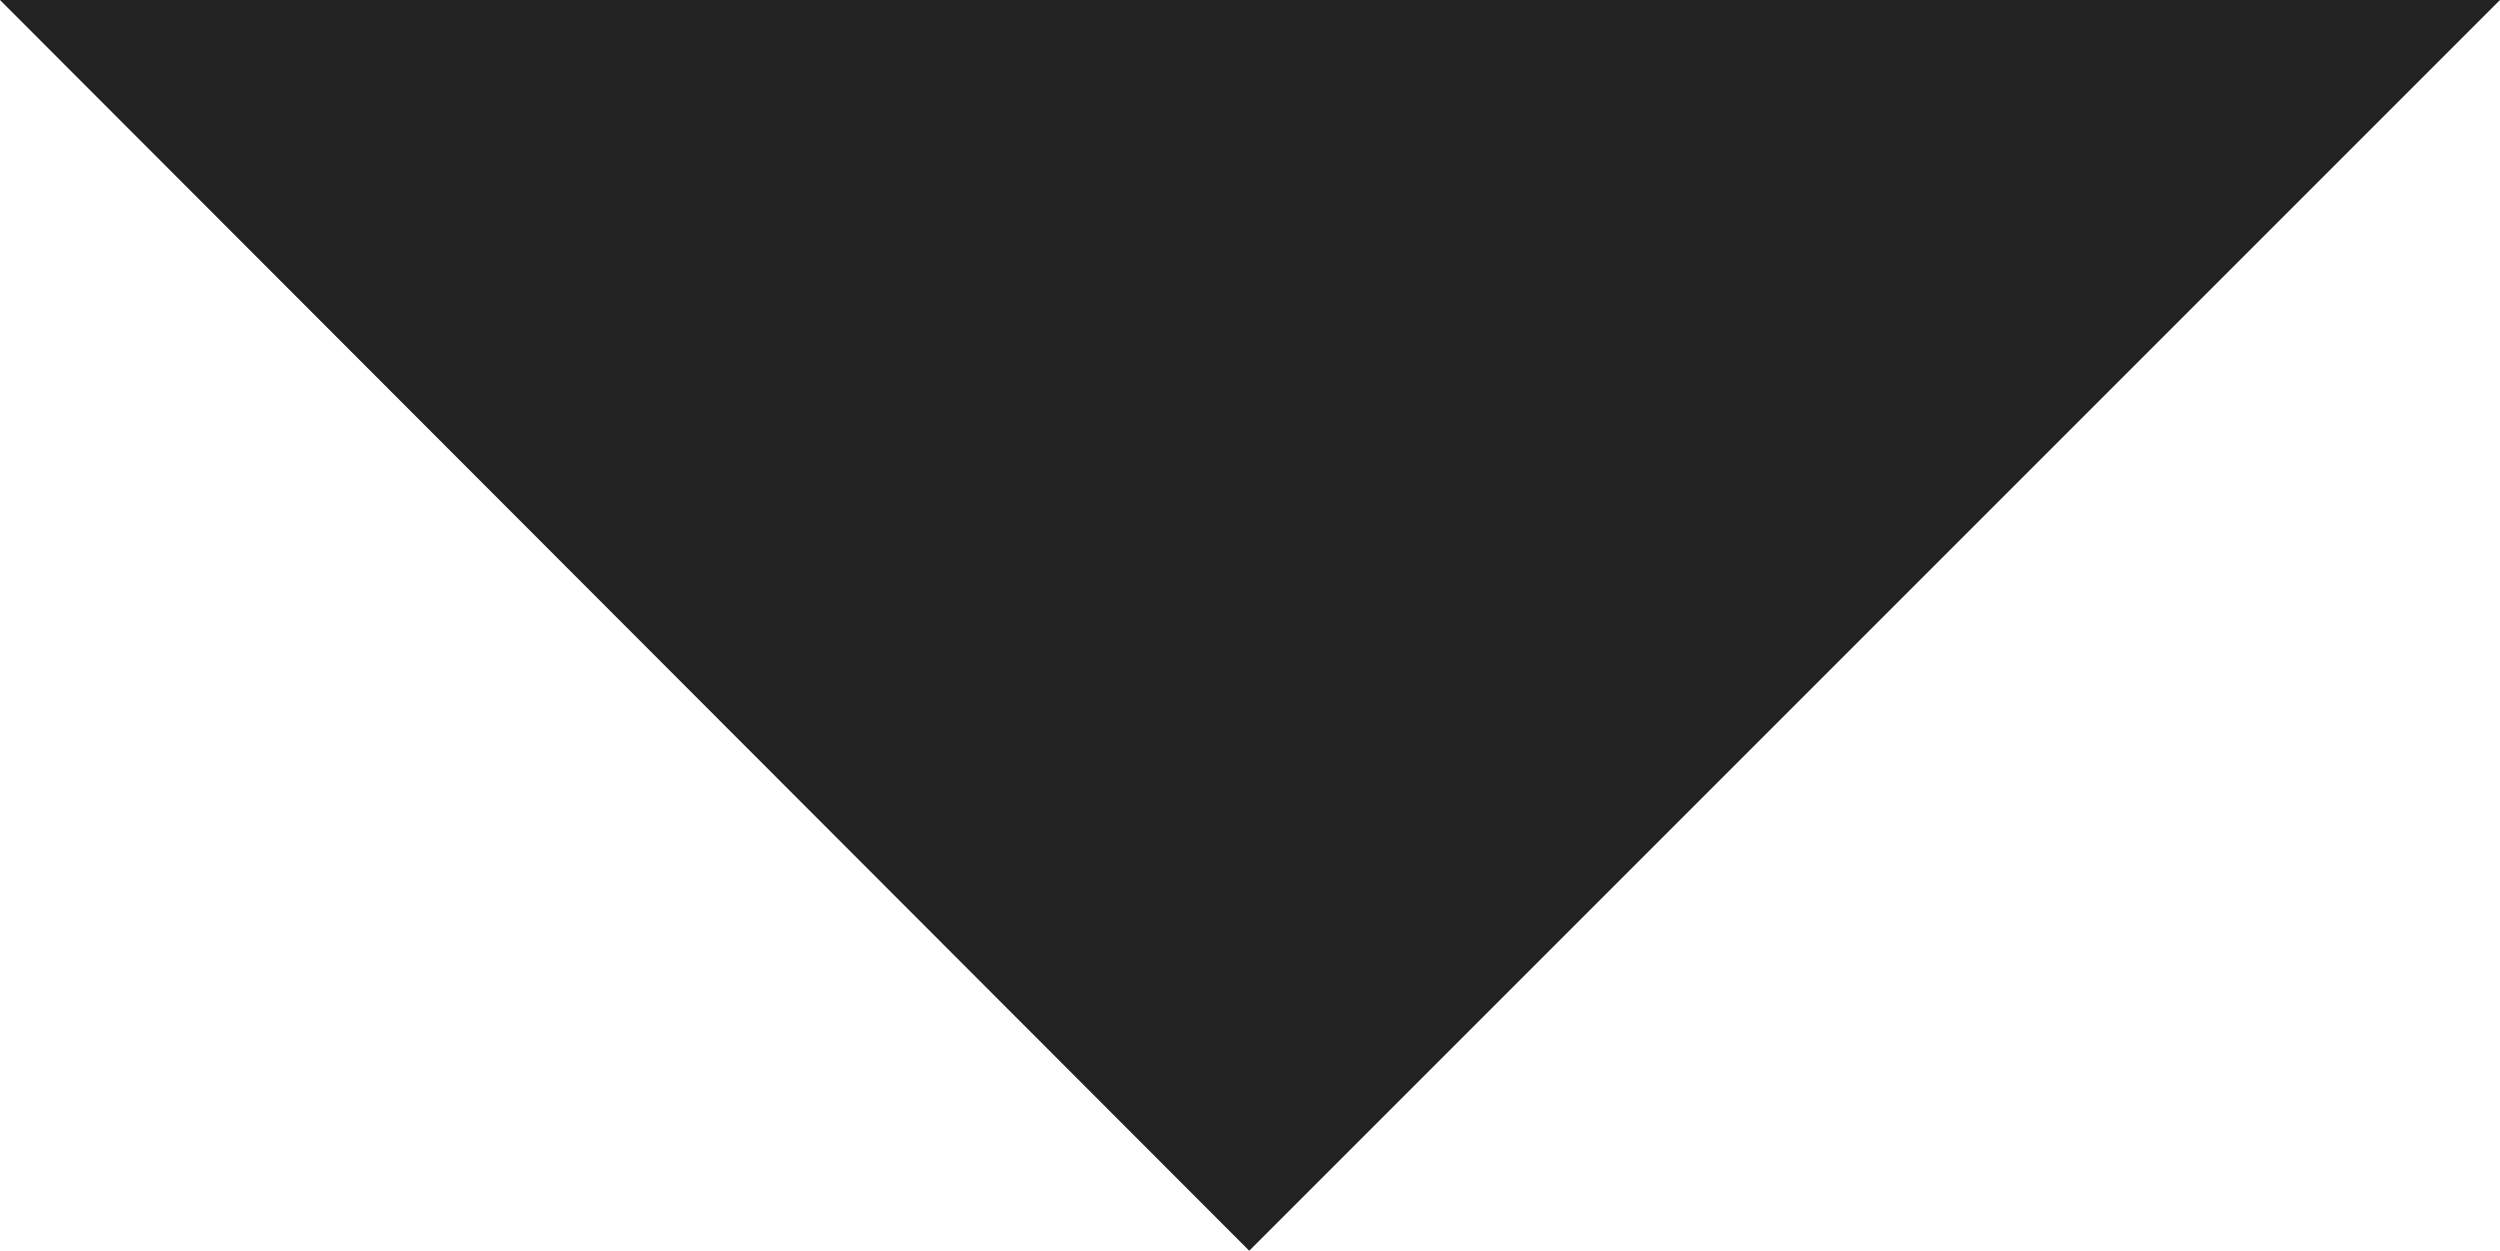<?xml version="1.0" encoding="UTF-8"?><svg id="_レイヤー_2" xmlns="http://www.w3.org/2000/svg" viewBox="0 0 16.61 8.31"><defs><style>.cls-1{fill:#222;}</style></defs><g id="_レイヤー_1-2"><path class="cls-1" d="m16.61,0l-8.31,8.31L0,0h16.61Z"/></g></svg>